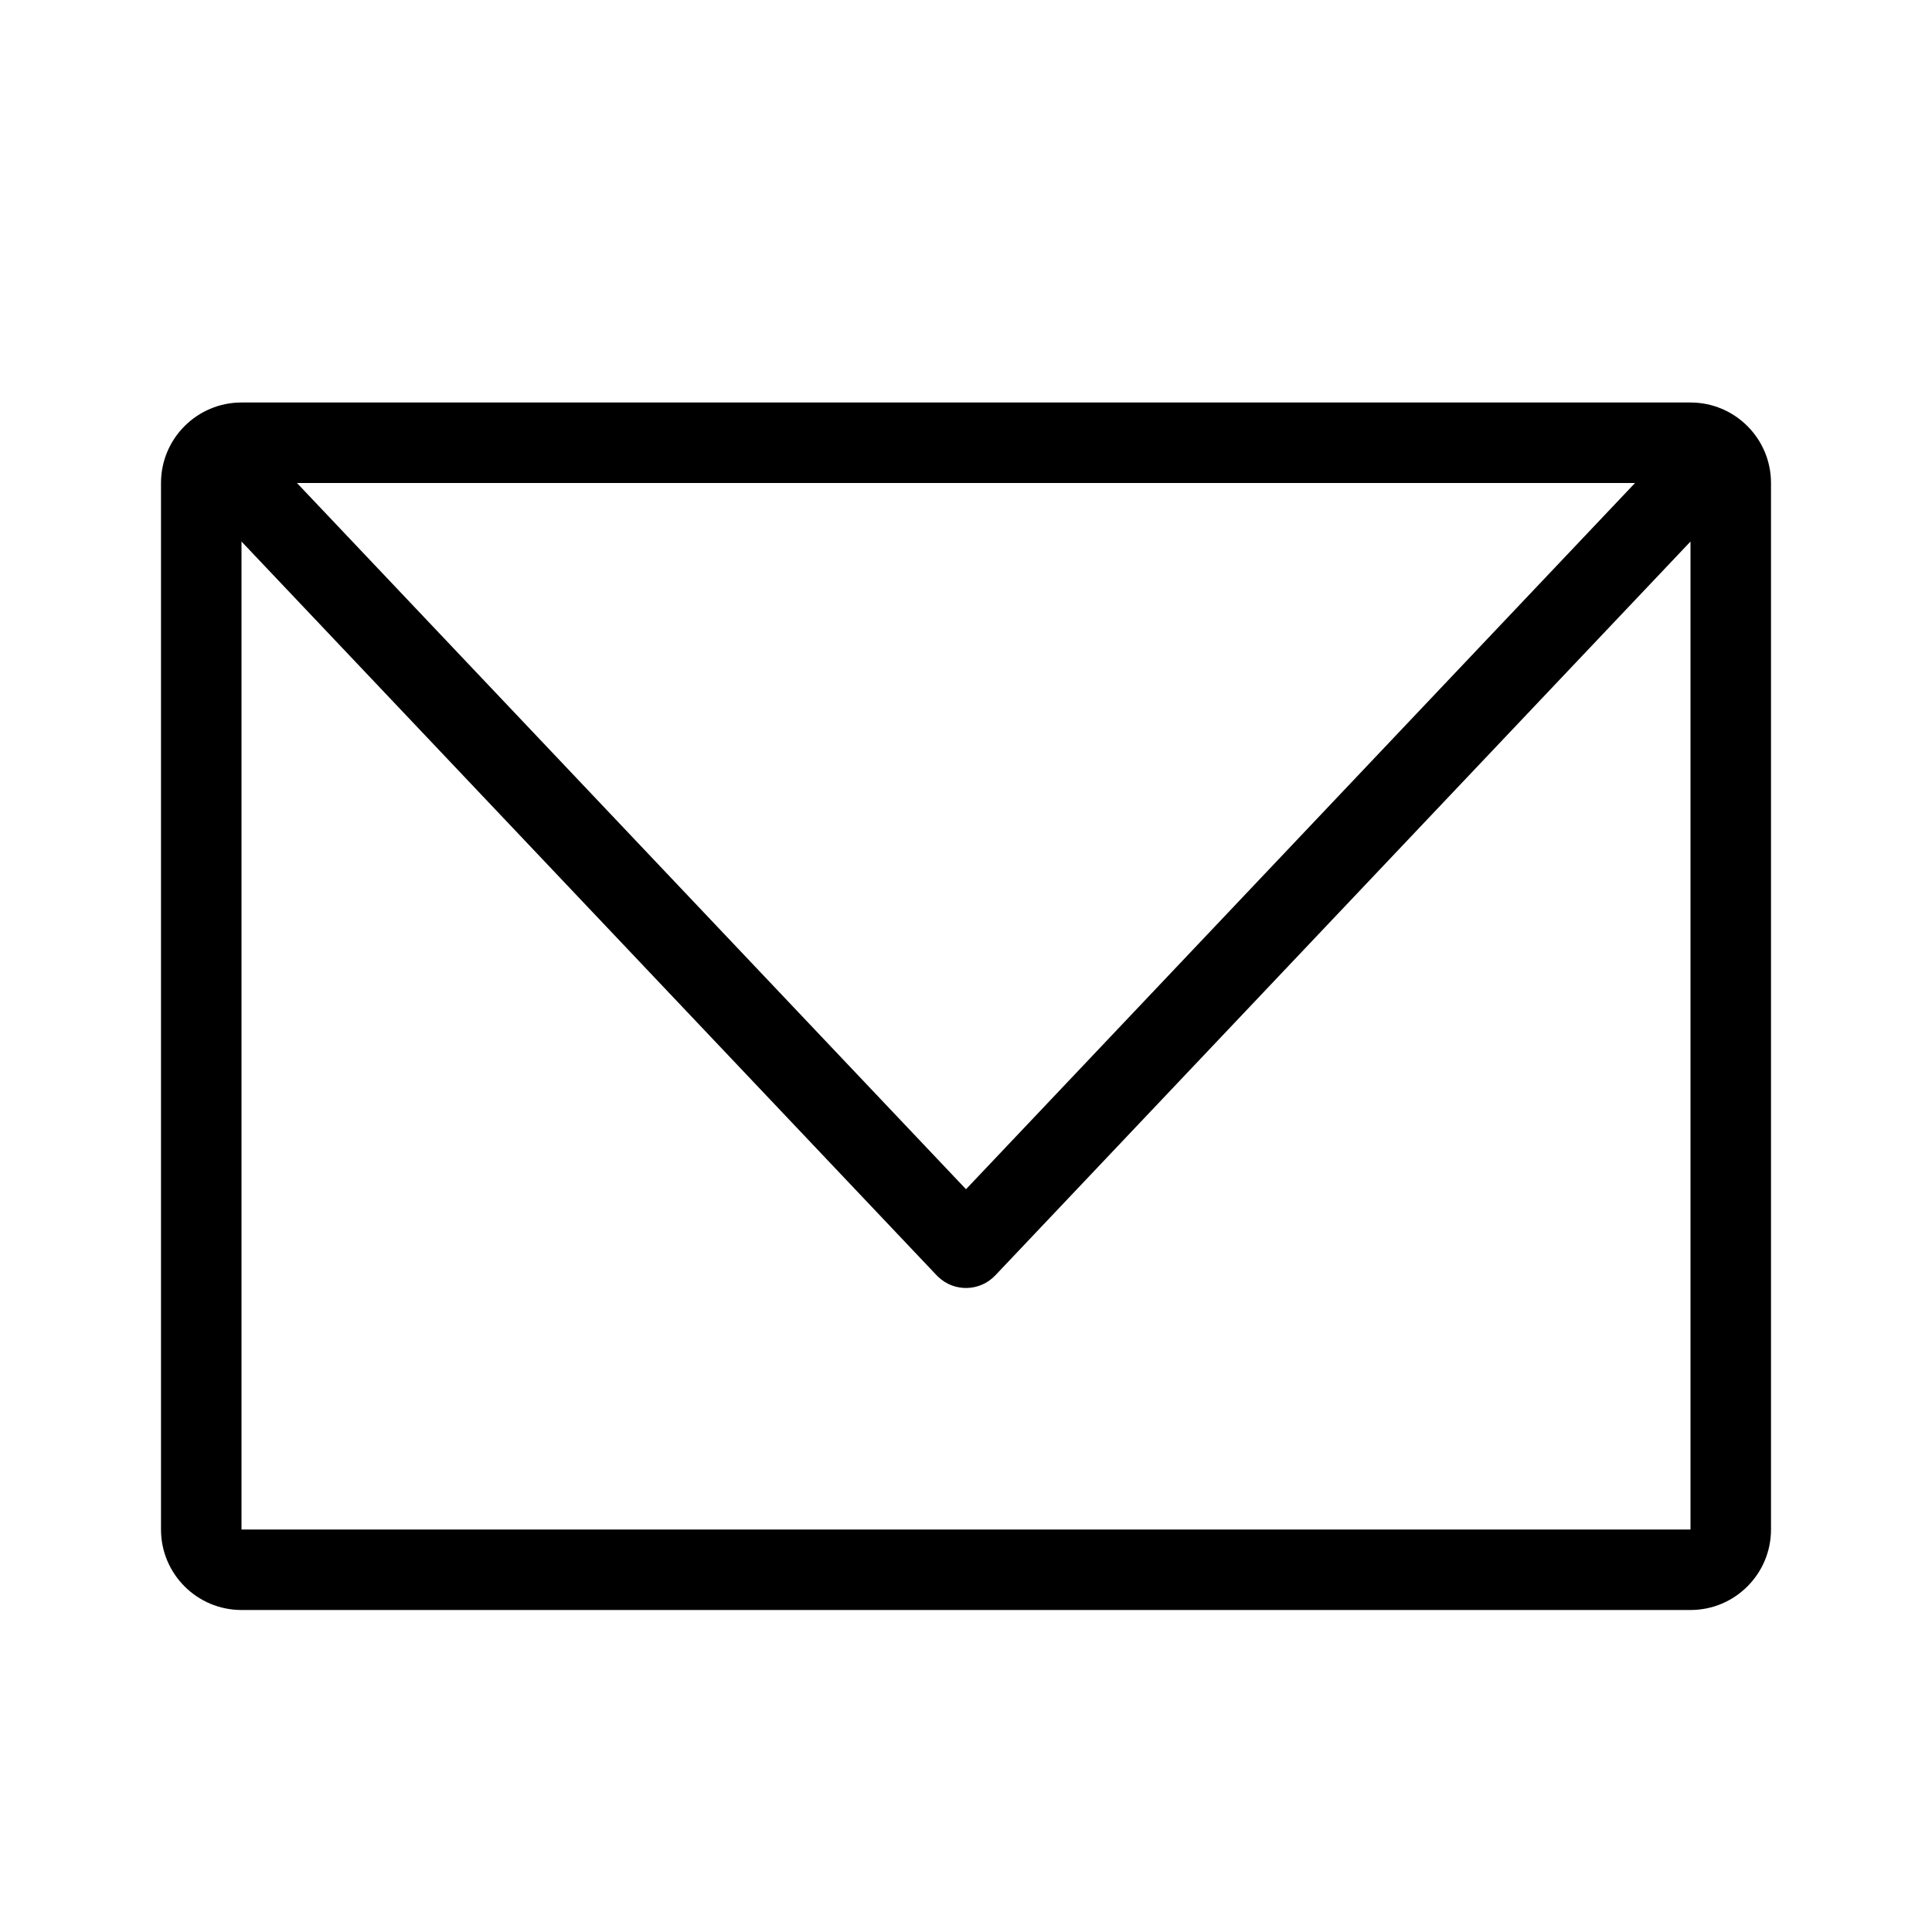 <?xml version="1.0" encoding="UTF-8"?>
<svg xmlns="http://www.w3.org/2000/svg" xmlns:xlink="http://www.w3.org/1999/xlink" width="24" height="24" viewBox="0 0 24 24">
  <defs>
    <path id="letter-a" d="M20.311,6 L3.689,6 L12,14.773 L20.311,6 Z M21,6.727 L12.366,15.841 C12.365,15.842 12.364,15.843 12.363,15.844 C12.173,16.044 11.857,16.053 11.656,15.863 C11.649,15.856 11.641,15.848 11.634,15.841 L3,6.727 L3,19 L21,19 L21,6.727 Z M3,5 L21,5 C21.552,5 22,5.448 22,6 L22,19 C22,19.552 21.552,20 21,20 L3,20 C2.448,20 2,19.552 2,19 L2,6 C2,5.448 2.448,5 3,5 Z"/>
  </defs>
  <use xlink:href="#letter-a"/>
</svg>
